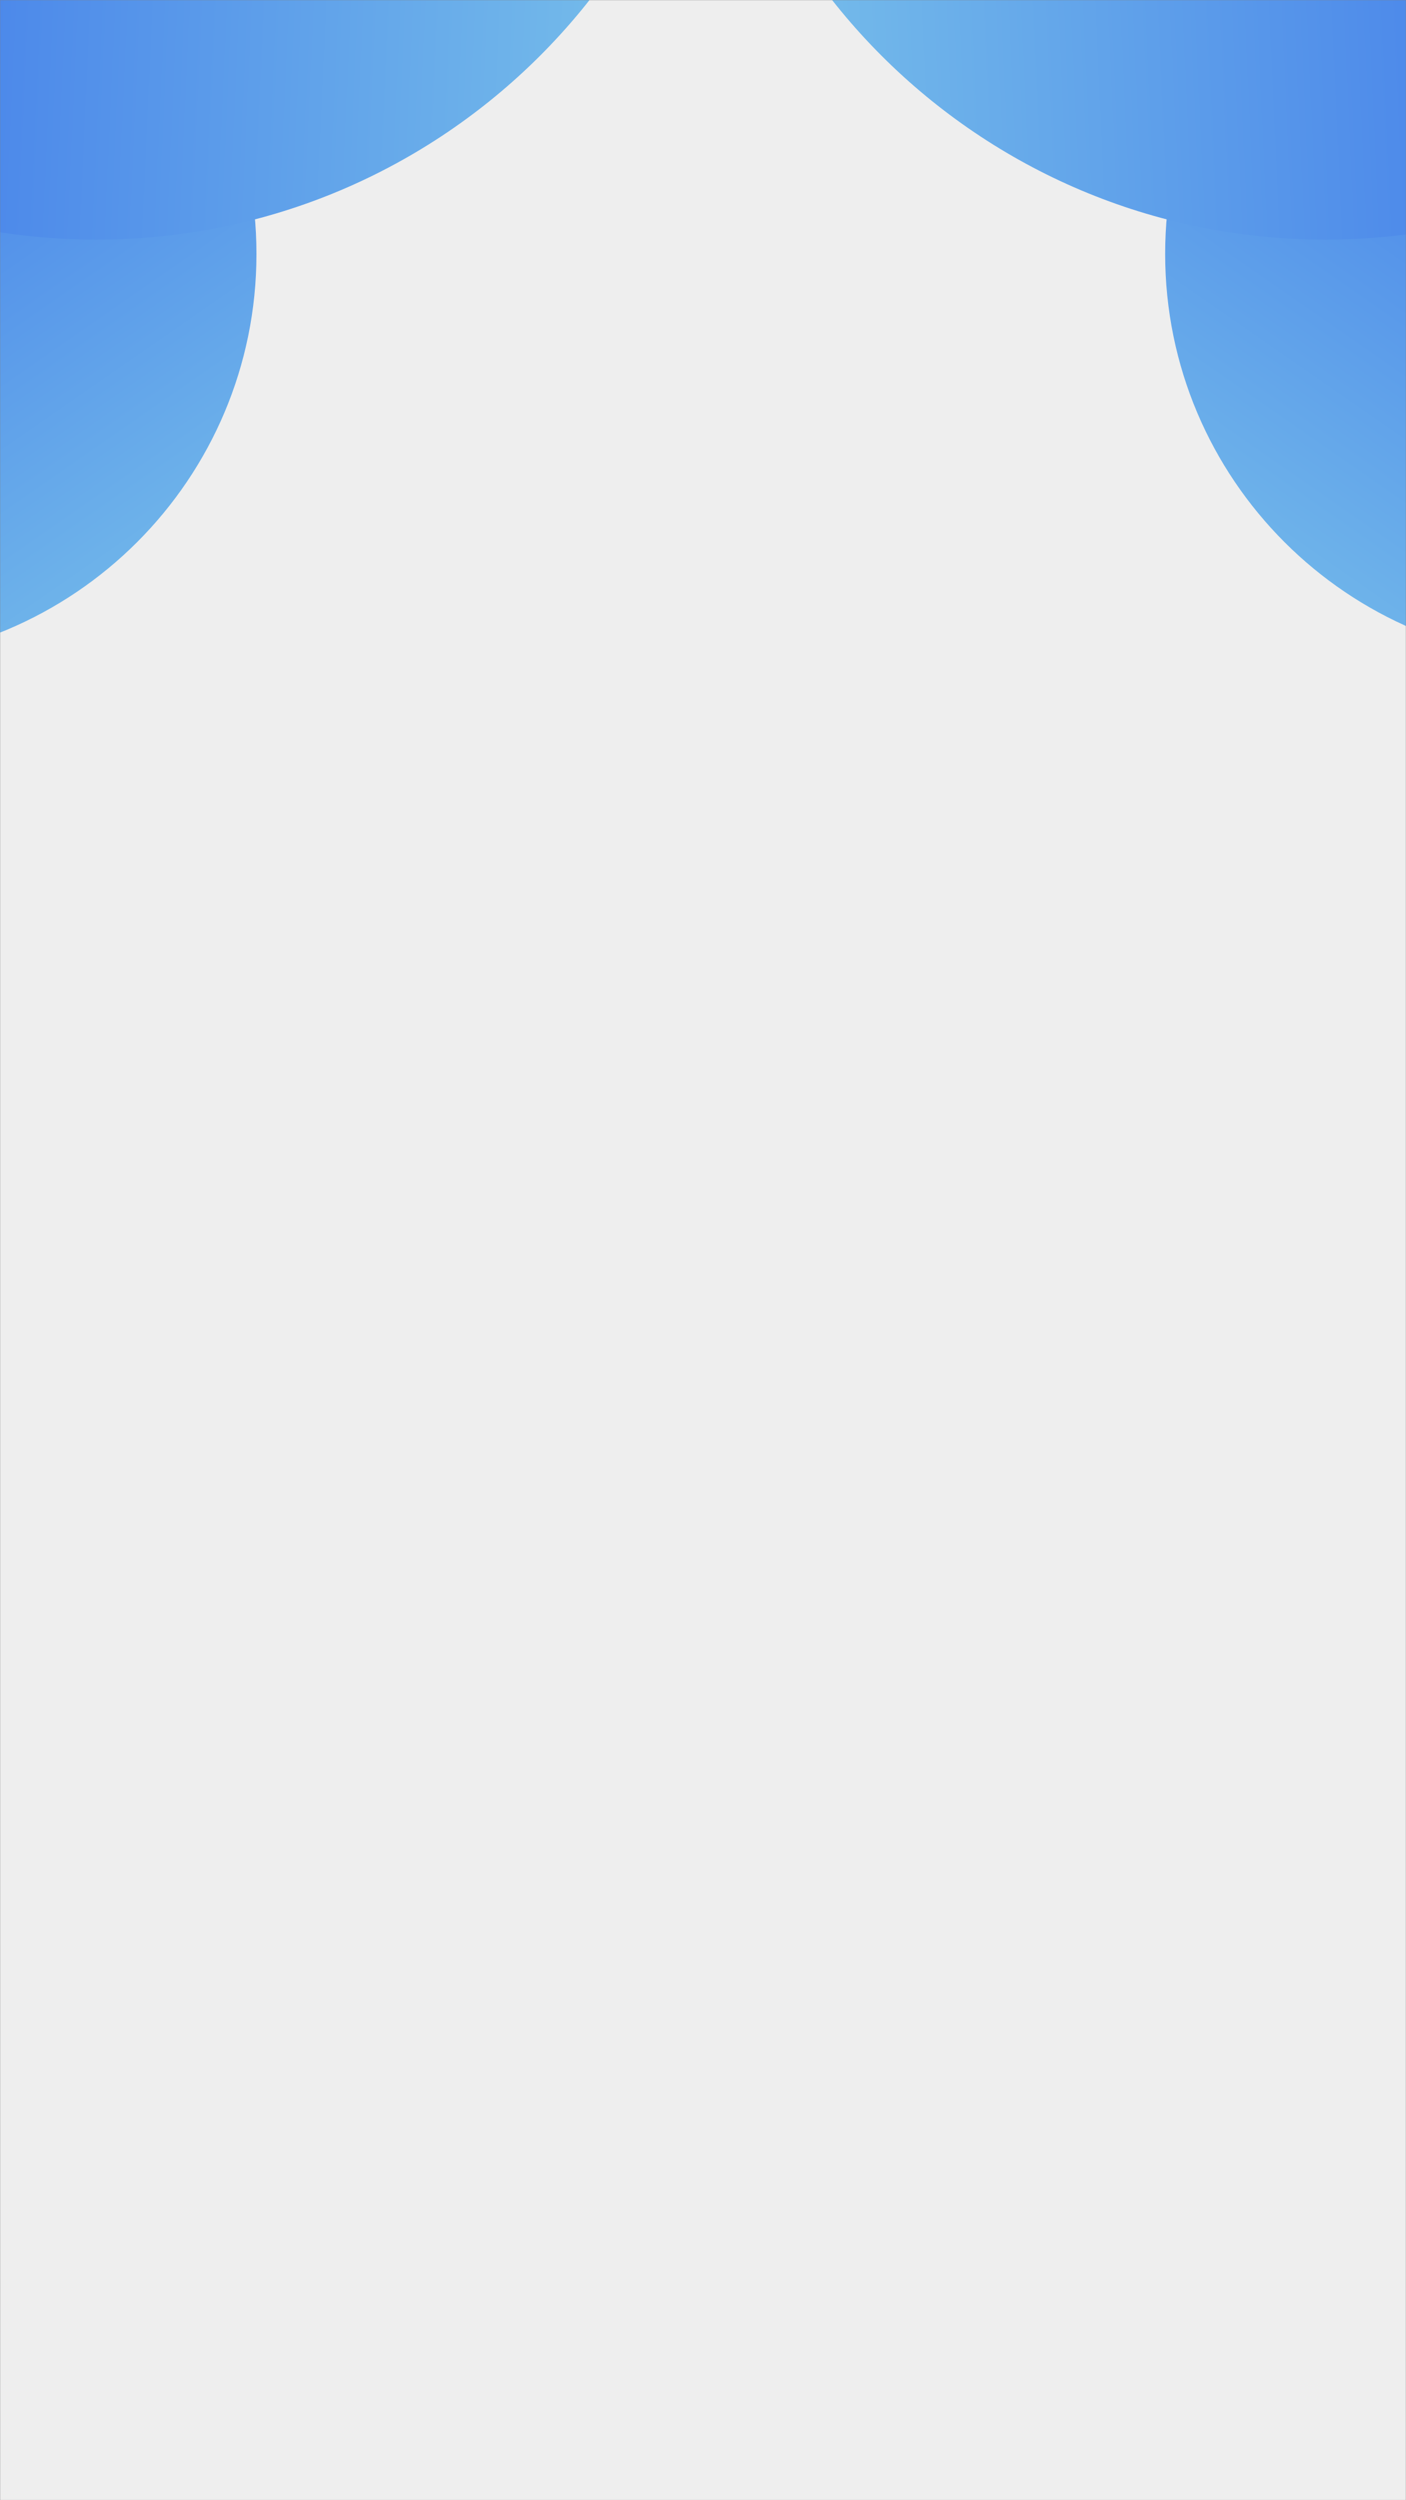 <svg width="1080" height="1920" viewBox="0 0 1080 1920" fill="none" xmlns="http://www.w3.org/2000/svg">
<rect x="0" y="0" width="1080" height="1920" fill="#808080" stroke="none"/>
<g clip-path="url(#clip0_204_24)">
<mask id="mask0_204_24" style="mask-type:luminance" maskUnits="userSpaceOnUse" x="0" y="0" width="1080" height="1920">
<path d="M1080 0H0V1920H1080V0Z" fill="white"/>
</mask>
<g mask="url(#mask0_204_24)">
<path d="M1080 0H0V1920H1080V0Z" fill="#EEEEEE"/>
<g style="mix-blend-mode:multiply">
<path d="M1208 508C1035.13 508 895 367.865 895 195C895 22.135 1035.13 -118 1208 -118C1380.87 -118 1521 22.135 1521 195C1521 367.865 1380.87 508 1208 508Z" fill="url(#paint0_linear_204_24)"/>
</g>
<g style="mix-blend-mode:multiply">
<path d="M-116 508C56.865 508 197 367.865 197 195C197 22.135 56.865 -118 -116 -118C-288.865 -118 -429 22.135 -429 195C-429 367.865 -288.865 508 -116 508Z" fill="url(#paint1_linear_204_24)"/>
</g>
<g style="mix-blend-mode:multiply">
<path d="M1018 184C751.799 184 536 -31.799 536 -298C536 -564.201 751.799 -780 1018 -780C1284.2 -780 1500 -564.201 1500 -298C1500 -31.799 1284.2 184 1018 184Z" fill="url(#paint2_linear_204_24)"/>
</g>
<g style="mix-blend-mode:multiply">
<path d="M74 184C340.201 184 556 -31.799 556 -298C556 -564.201 340.201 -780 74 -780C-192.201 -780 -408 -564.201 -408 -298C-408 -31.799 -192.201 184 74 184Z" fill="url(#paint3_linear_204_24)"/>
</g>
</g>
</g>
<defs>
<linearGradient id="paint0_linear_204_24" x1="969.722" y1="488.074" x2="1544.25" y2="-338.844" gradientUnits="userSpaceOnUse">
<stop stop-color="#74BBEA"/>
<stop offset="1" stop-color="#103CE9"/>
</linearGradient>
<linearGradient id="paint1_linear_204_24" x1="122.278" y1="488.074" x2="-452.247" y2="-338.844" gradientUnits="userSpaceOnUse">
<stop stop-color="#74BBEA"/>
<stop offset="1" stop-color="#103CE9"/>
</linearGradient>
<linearGradient id="paint2_linear_204_24" x1="606" y1="-242" x2="1814" y2="-298" gradientUnits="userSpaceOnUse">
<stop stop-color="#74BBEA"/>
<stop offset="1" stop-color="#103CE9"/>
</linearGradient>
<linearGradient id="paint3_linear_204_24" x1="486" y1="-242" x2="-722" y2="-298" gradientUnits="userSpaceOnUse">
<stop stop-color="#74BBEA"/>
<stop offset="1" stop-color="#103CE9"/>
</linearGradient>
<clipPath id="clip0_204_24">
<rect width="1080" height="1920" fill="white"/>
</clipPath>
</defs>
</svg>
